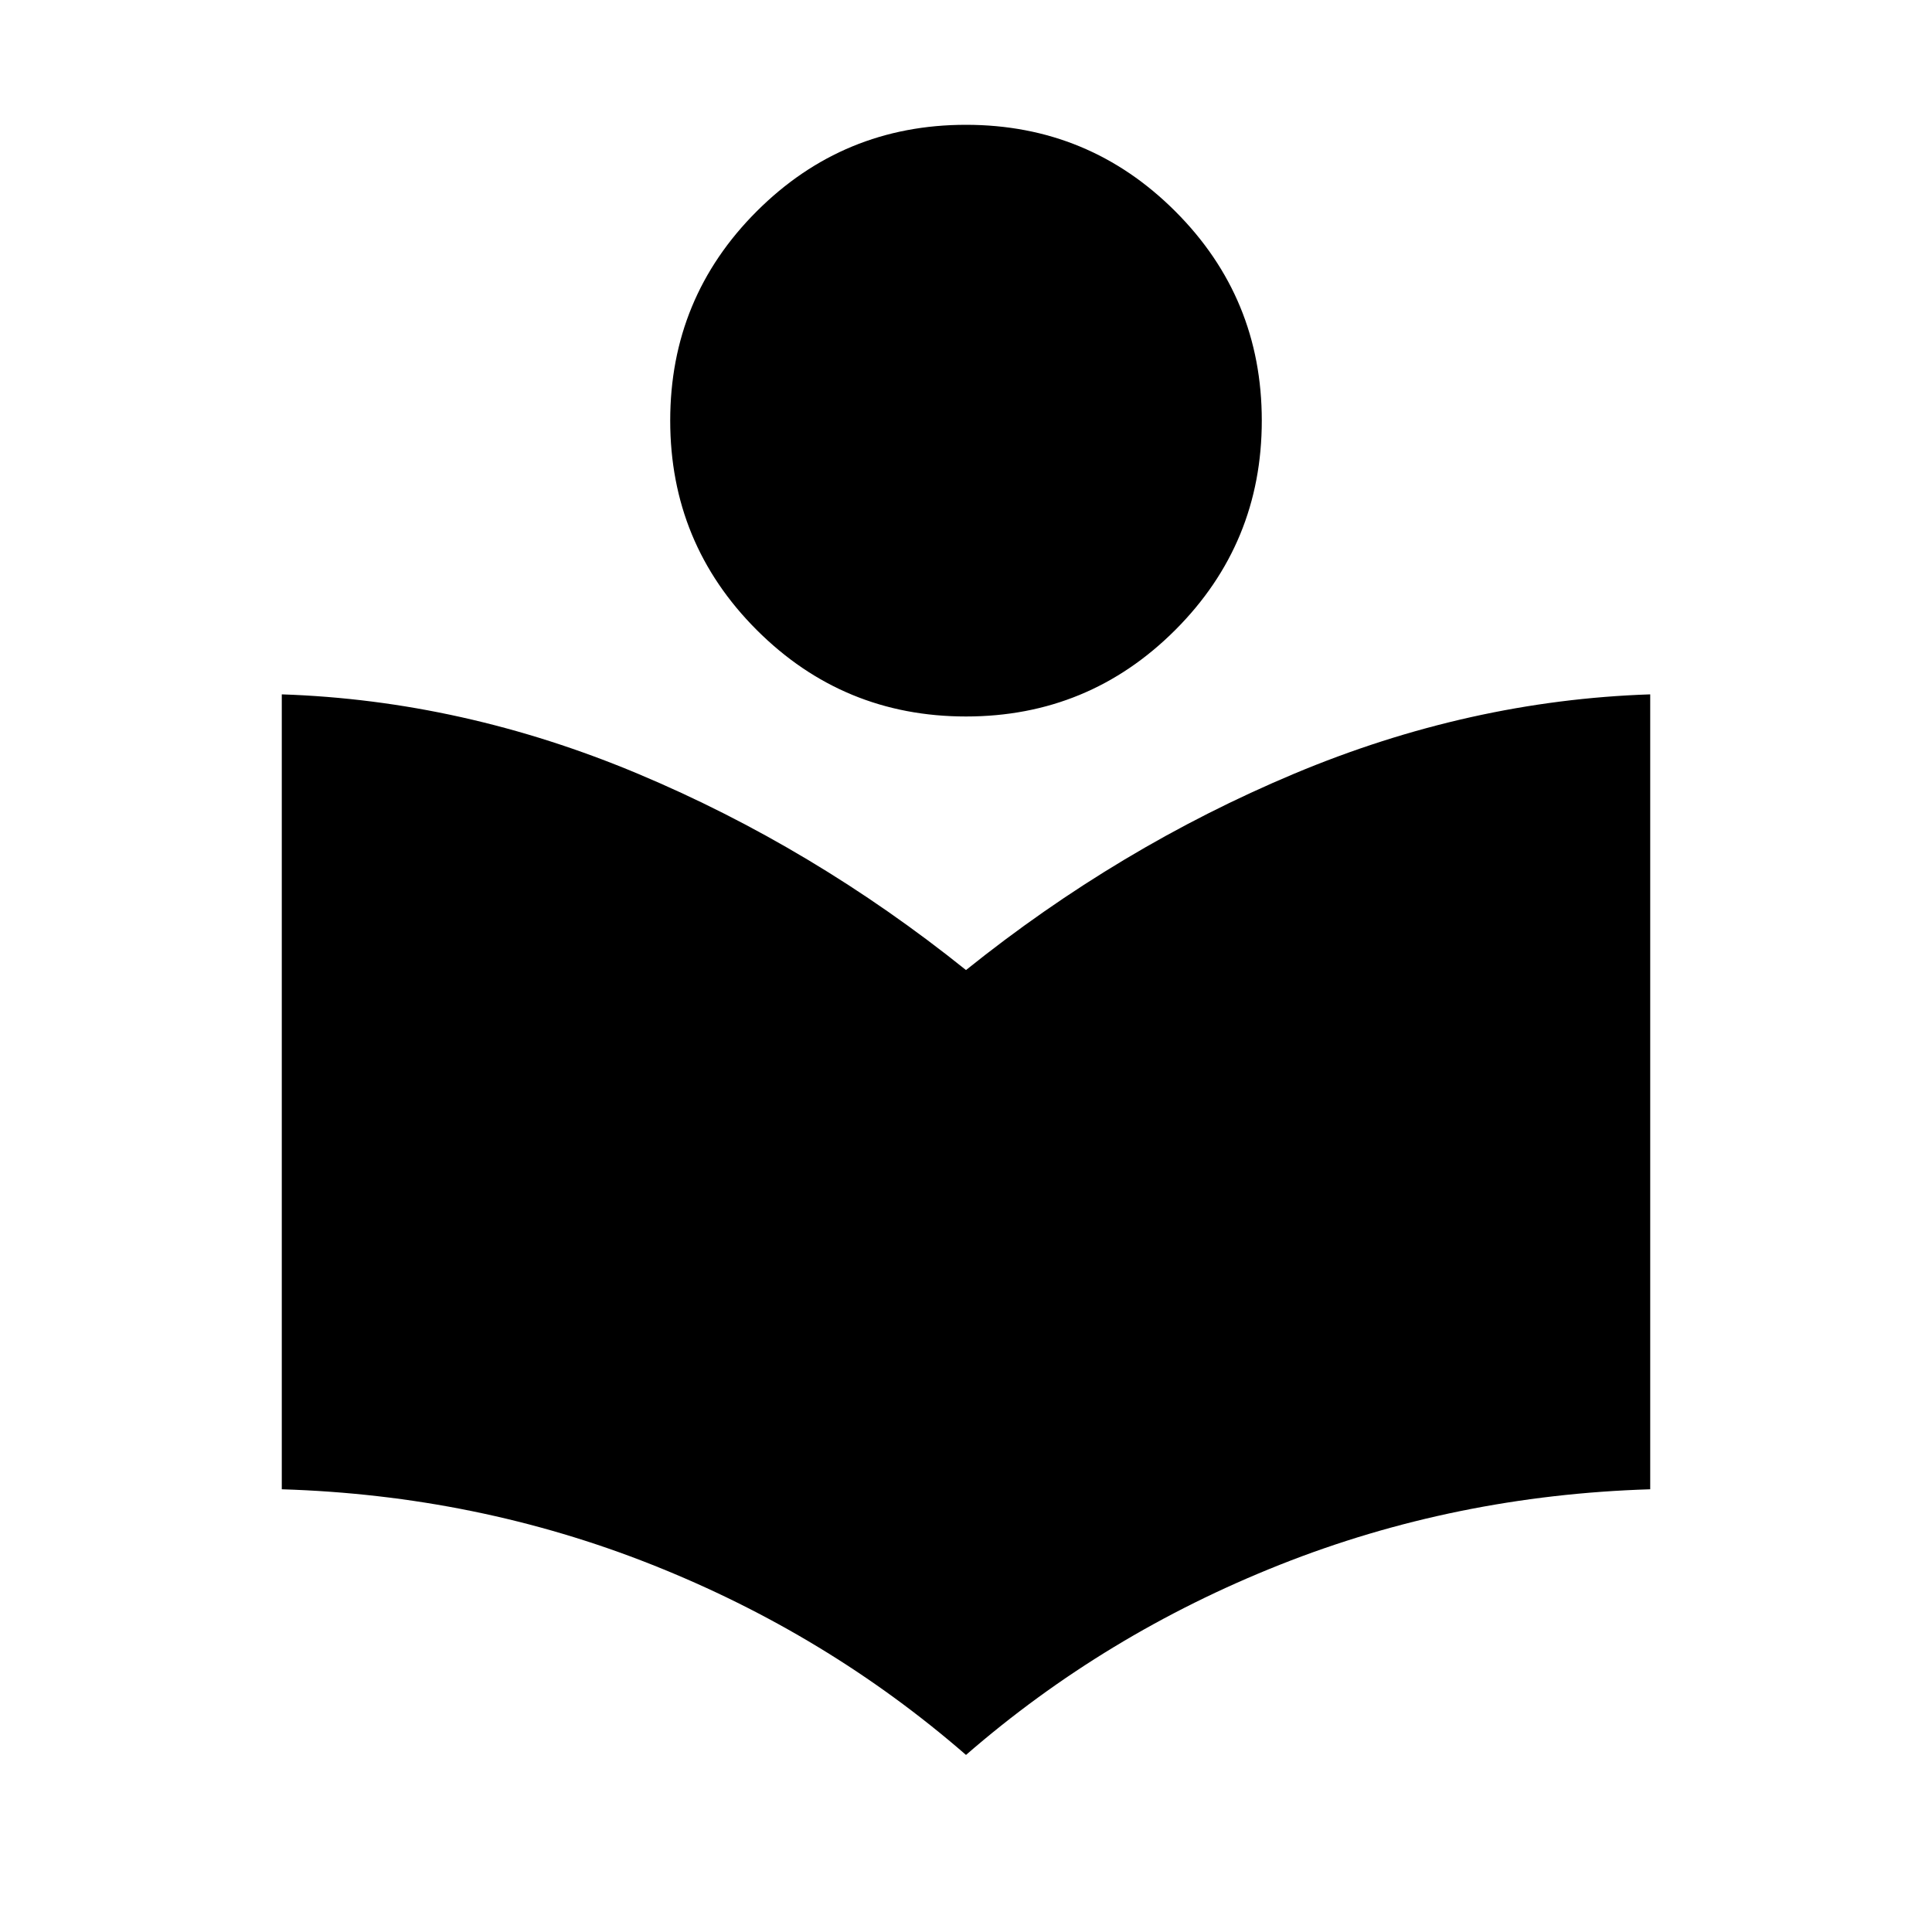 <svg xmlns="http://www.w3.org/2000/svg" height="20" width="20"><path d="M10 18.167Q8.562 16.917 6.75 16.198Q4.938 15.479 2.917 15.417V7.188Q4.792 7.25 6.604 8.01Q8.417 8.771 10 10.042Q11.583 8.771 13.396 8.01Q15.208 7.25 17.083 7.188V15.417Q15.062 15.479 13.25 16.198Q11.438 16.917 10 18.167ZM10 7.417Q8.729 7.417 7.833 6.521Q6.938 5.625 6.938 4.354Q6.938 3.083 7.833 2.188Q8.729 1.292 10 1.292Q11.271 1.292 12.167 2.188Q13.062 3.083 13.062 4.354Q13.062 5.625 12.167 6.521Q11.271 7.417 10 7.417Z"/></svg>